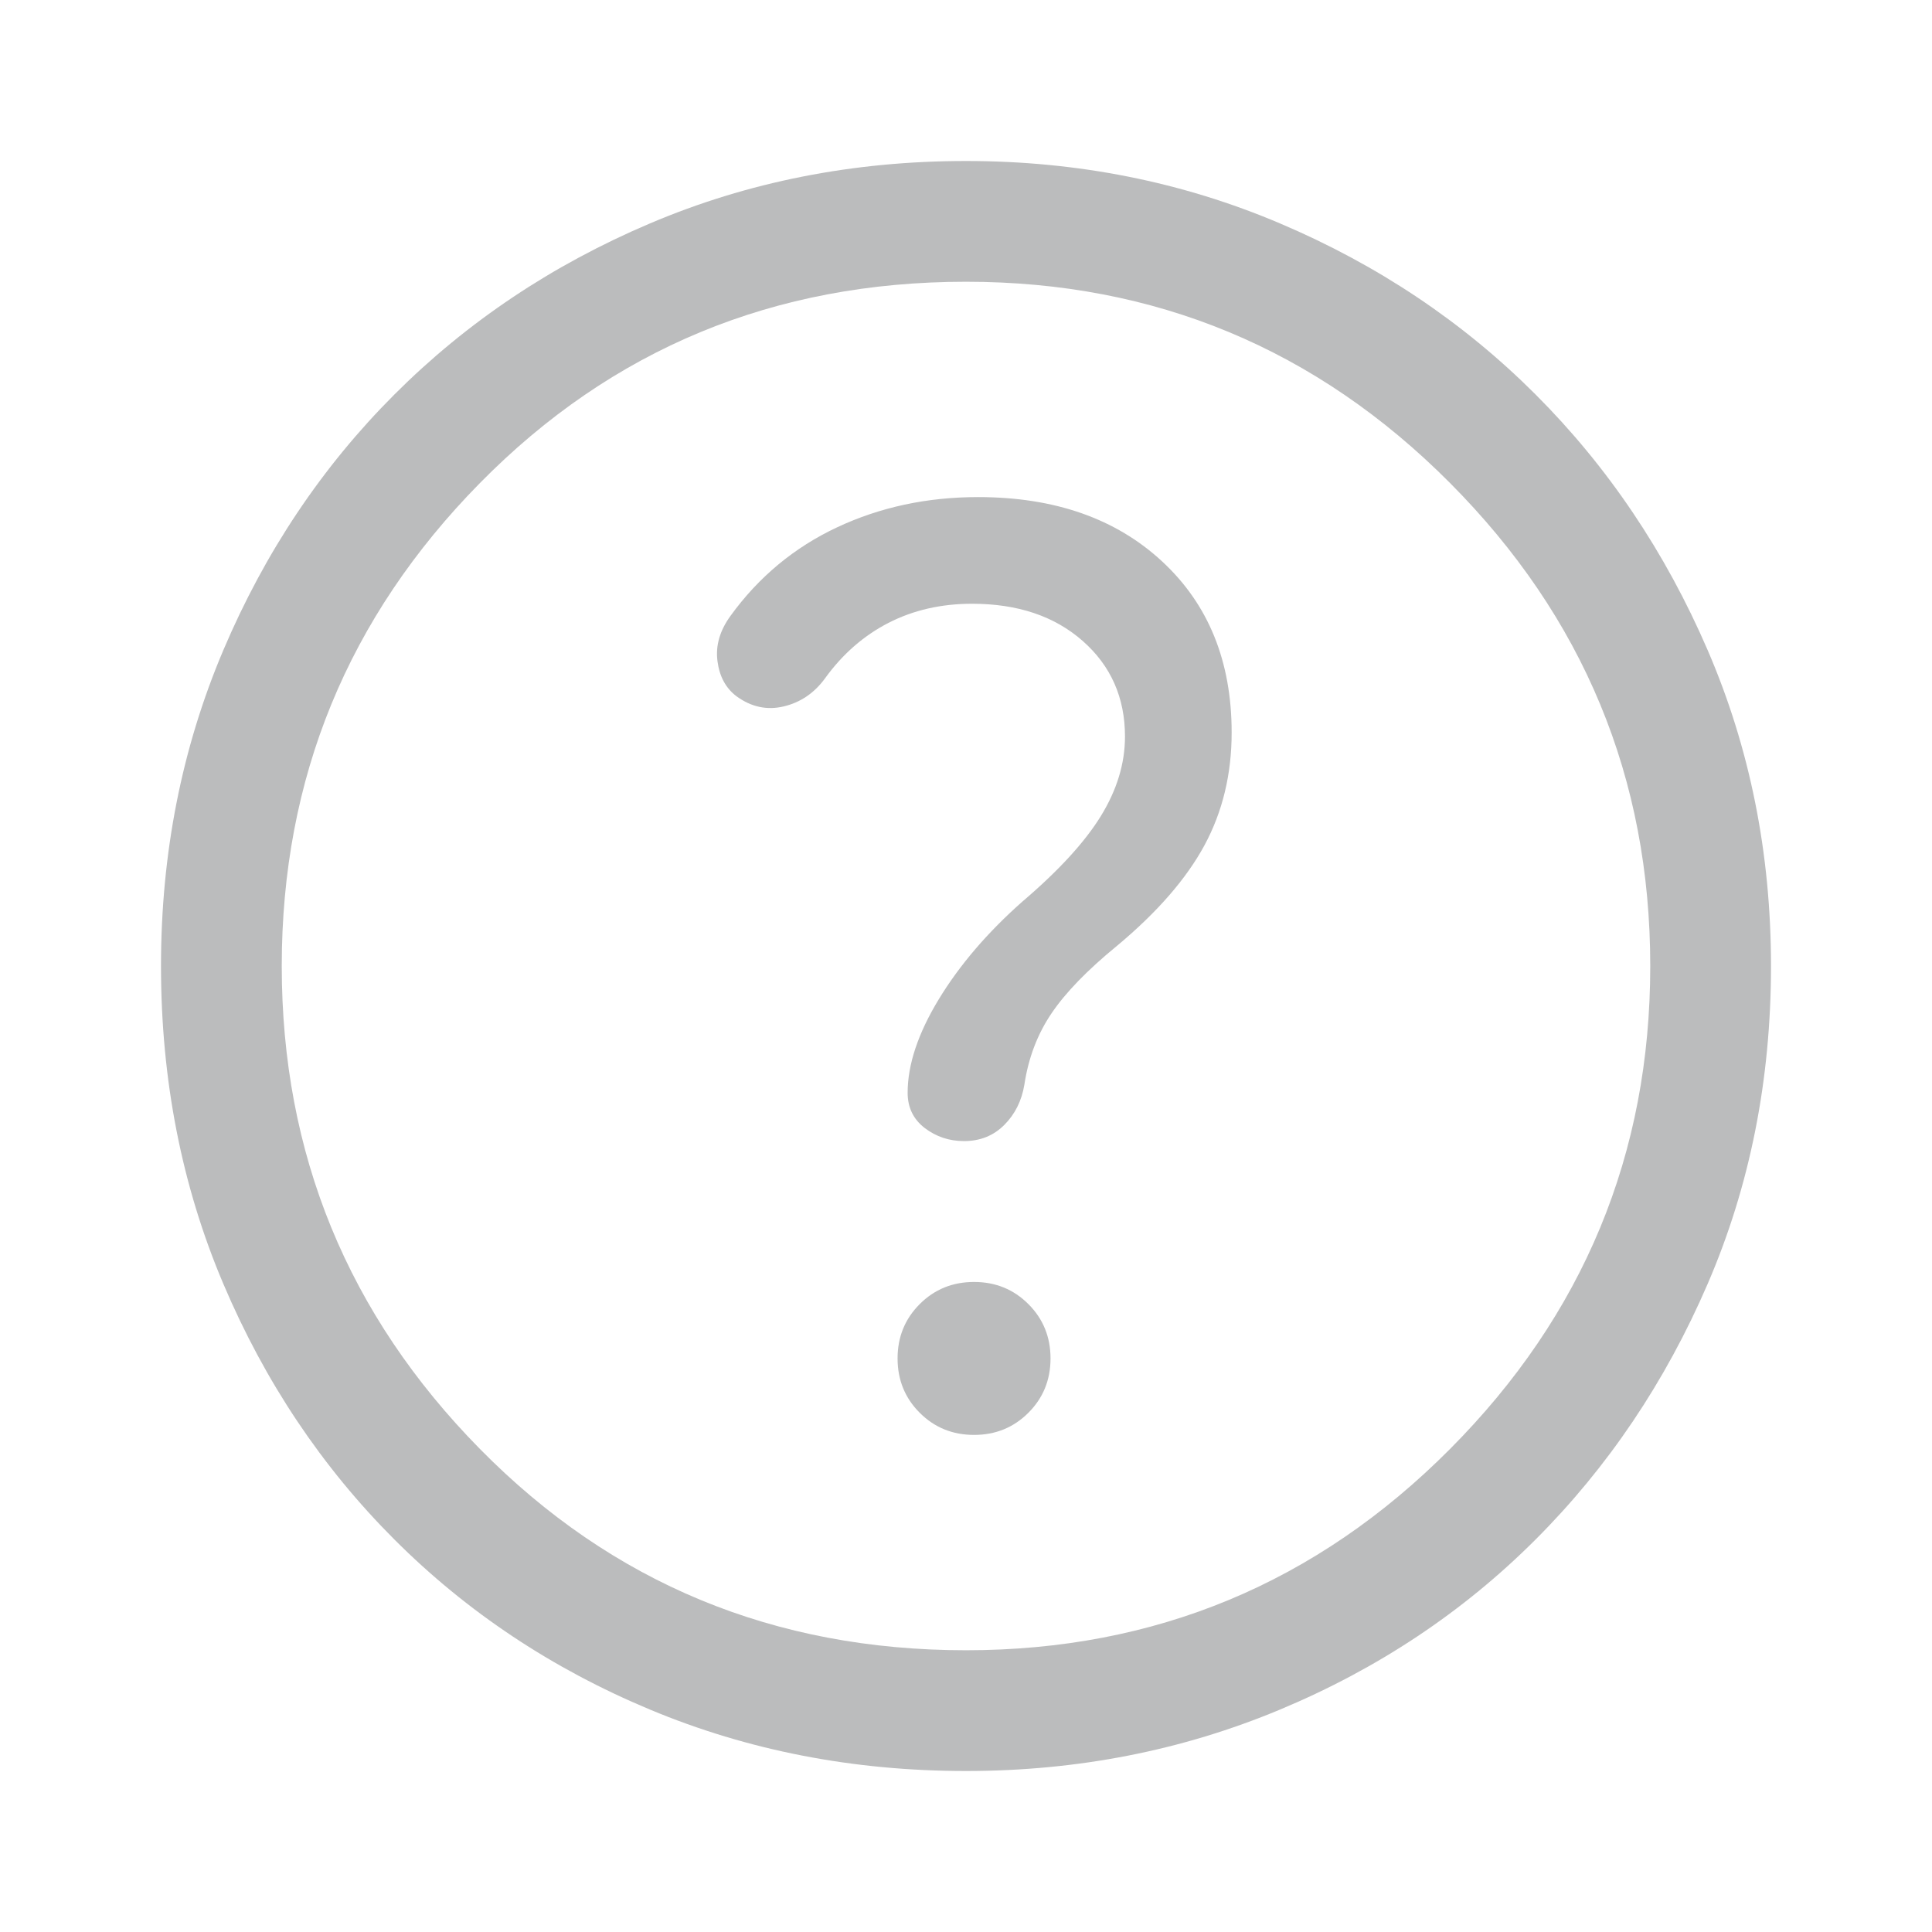 <svg width="72" height="72" viewBox="0 0 72 72" fill="none" xmlns="http://www.w3.org/2000/svg">
<path d="M36.3 53.475C37.1 53.475 37.775 53.2 38.325 52.65C38.875 52.1 39.15 51.425 39.15 50.625C39.15 49.825 38.875 49.15 38.325 48.6C37.775 48.05 37.1 47.775 36.3 47.775C35.5 47.775 34.825 48.05 34.275 48.6C33.725 49.15 33.45 49.825 33.45 50.625C33.45 51.425 33.725 52.1 34.275 52.65C34.825 53.2 35.5 53.475 36.3 53.475ZM36.225 22.5C37.925 22.5 39.3 22.962 40.35 23.887C41.4 24.812 41.925 26 41.925 27.45C41.925 28.45 41.625 29.438 41.025 30.413C40.425 31.387 39.45 32.45 38.1 33.6C36.8 34.75 35.763 35.962 34.987 37.237C34.212 38.513 33.825 39.675 33.825 40.725C33.825 41.275 34.038 41.712 34.462 42.038C34.888 42.362 35.375 42.525 35.925 42.525C36.525 42.525 37.025 42.325 37.425 41.925C37.825 41.525 38.075 41.025 38.175 40.425C38.325 39.425 38.663 38.538 39.188 37.763C39.712 36.987 40.525 36.15 41.625 35.25C43.125 34 44.212 32.75 44.888 31.5C45.562 30.25 45.9 28.85 45.9 27.3C45.9 24.65 45.038 22.525 43.312 20.925C41.587 19.325 39.3 18.525 36.45 18.525C34.55 18.525 32.8 18.9 31.2 19.65C29.6 20.4 28.275 21.5 27.225 22.95C26.825 23.5 26.663 24.062 26.738 24.637C26.812 25.212 27.05 25.65 27.45 25.95C28 26.35 28.587 26.475 29.212 26.325C29.837 26.175 30.35 25.825 30.75 25.275C31.4 24.375 32.188 23.688 33.112 23.212C34.038 22.738 35.075 22.5 36.225 22.5ZM36 66C31.8 66 27.875 65.237 24.225 63.712C20.575 62.188 17.4 60.075 14.7 57.375C12 54.675 9.875 51.5 8.325 47.85C6.775 44.2 6 40.25 6 36C6 31.8 6.775 27.875 8.325 24.225C9.875 20.575 12 17.4 14.7 14.7C17.4 12 20.575 9.875 24.225 8.325C27.875 6.775 31.8 6 36 6C40.15 6 44.05 6.775 47.7 8.325C51.35 9.875 54.525 12 57.225 14.7C59.925 17.4 62.062 20.575 63.638 24.225C65.213 27.875 66 31.8 66 36C66 40.25 65.213 44.2 63.638 47.85C62.062 51.5 59.925 54.675 57.225 57.375C54.525 60.075 51.35 62.188 47.7 63.712C44.05 65.237 40.15 66 36 66ZM36 61.5C43.05 61.5 49.062 59 54.038 54C59.013 49 61.5 43 61.5 36C61.5 29 59.013 23 54.038 18C49.062 13 43.05 10.5 36 10.5C28.85 10.5 22.812 13 17.887 18C12.963 23 10.5 29 10.5 36C10.5 43 12.963 49 17.887 54C22.812 59 28.85 61.5 36 61.5Z" fill="#BBBCBD"/>
</svg>
